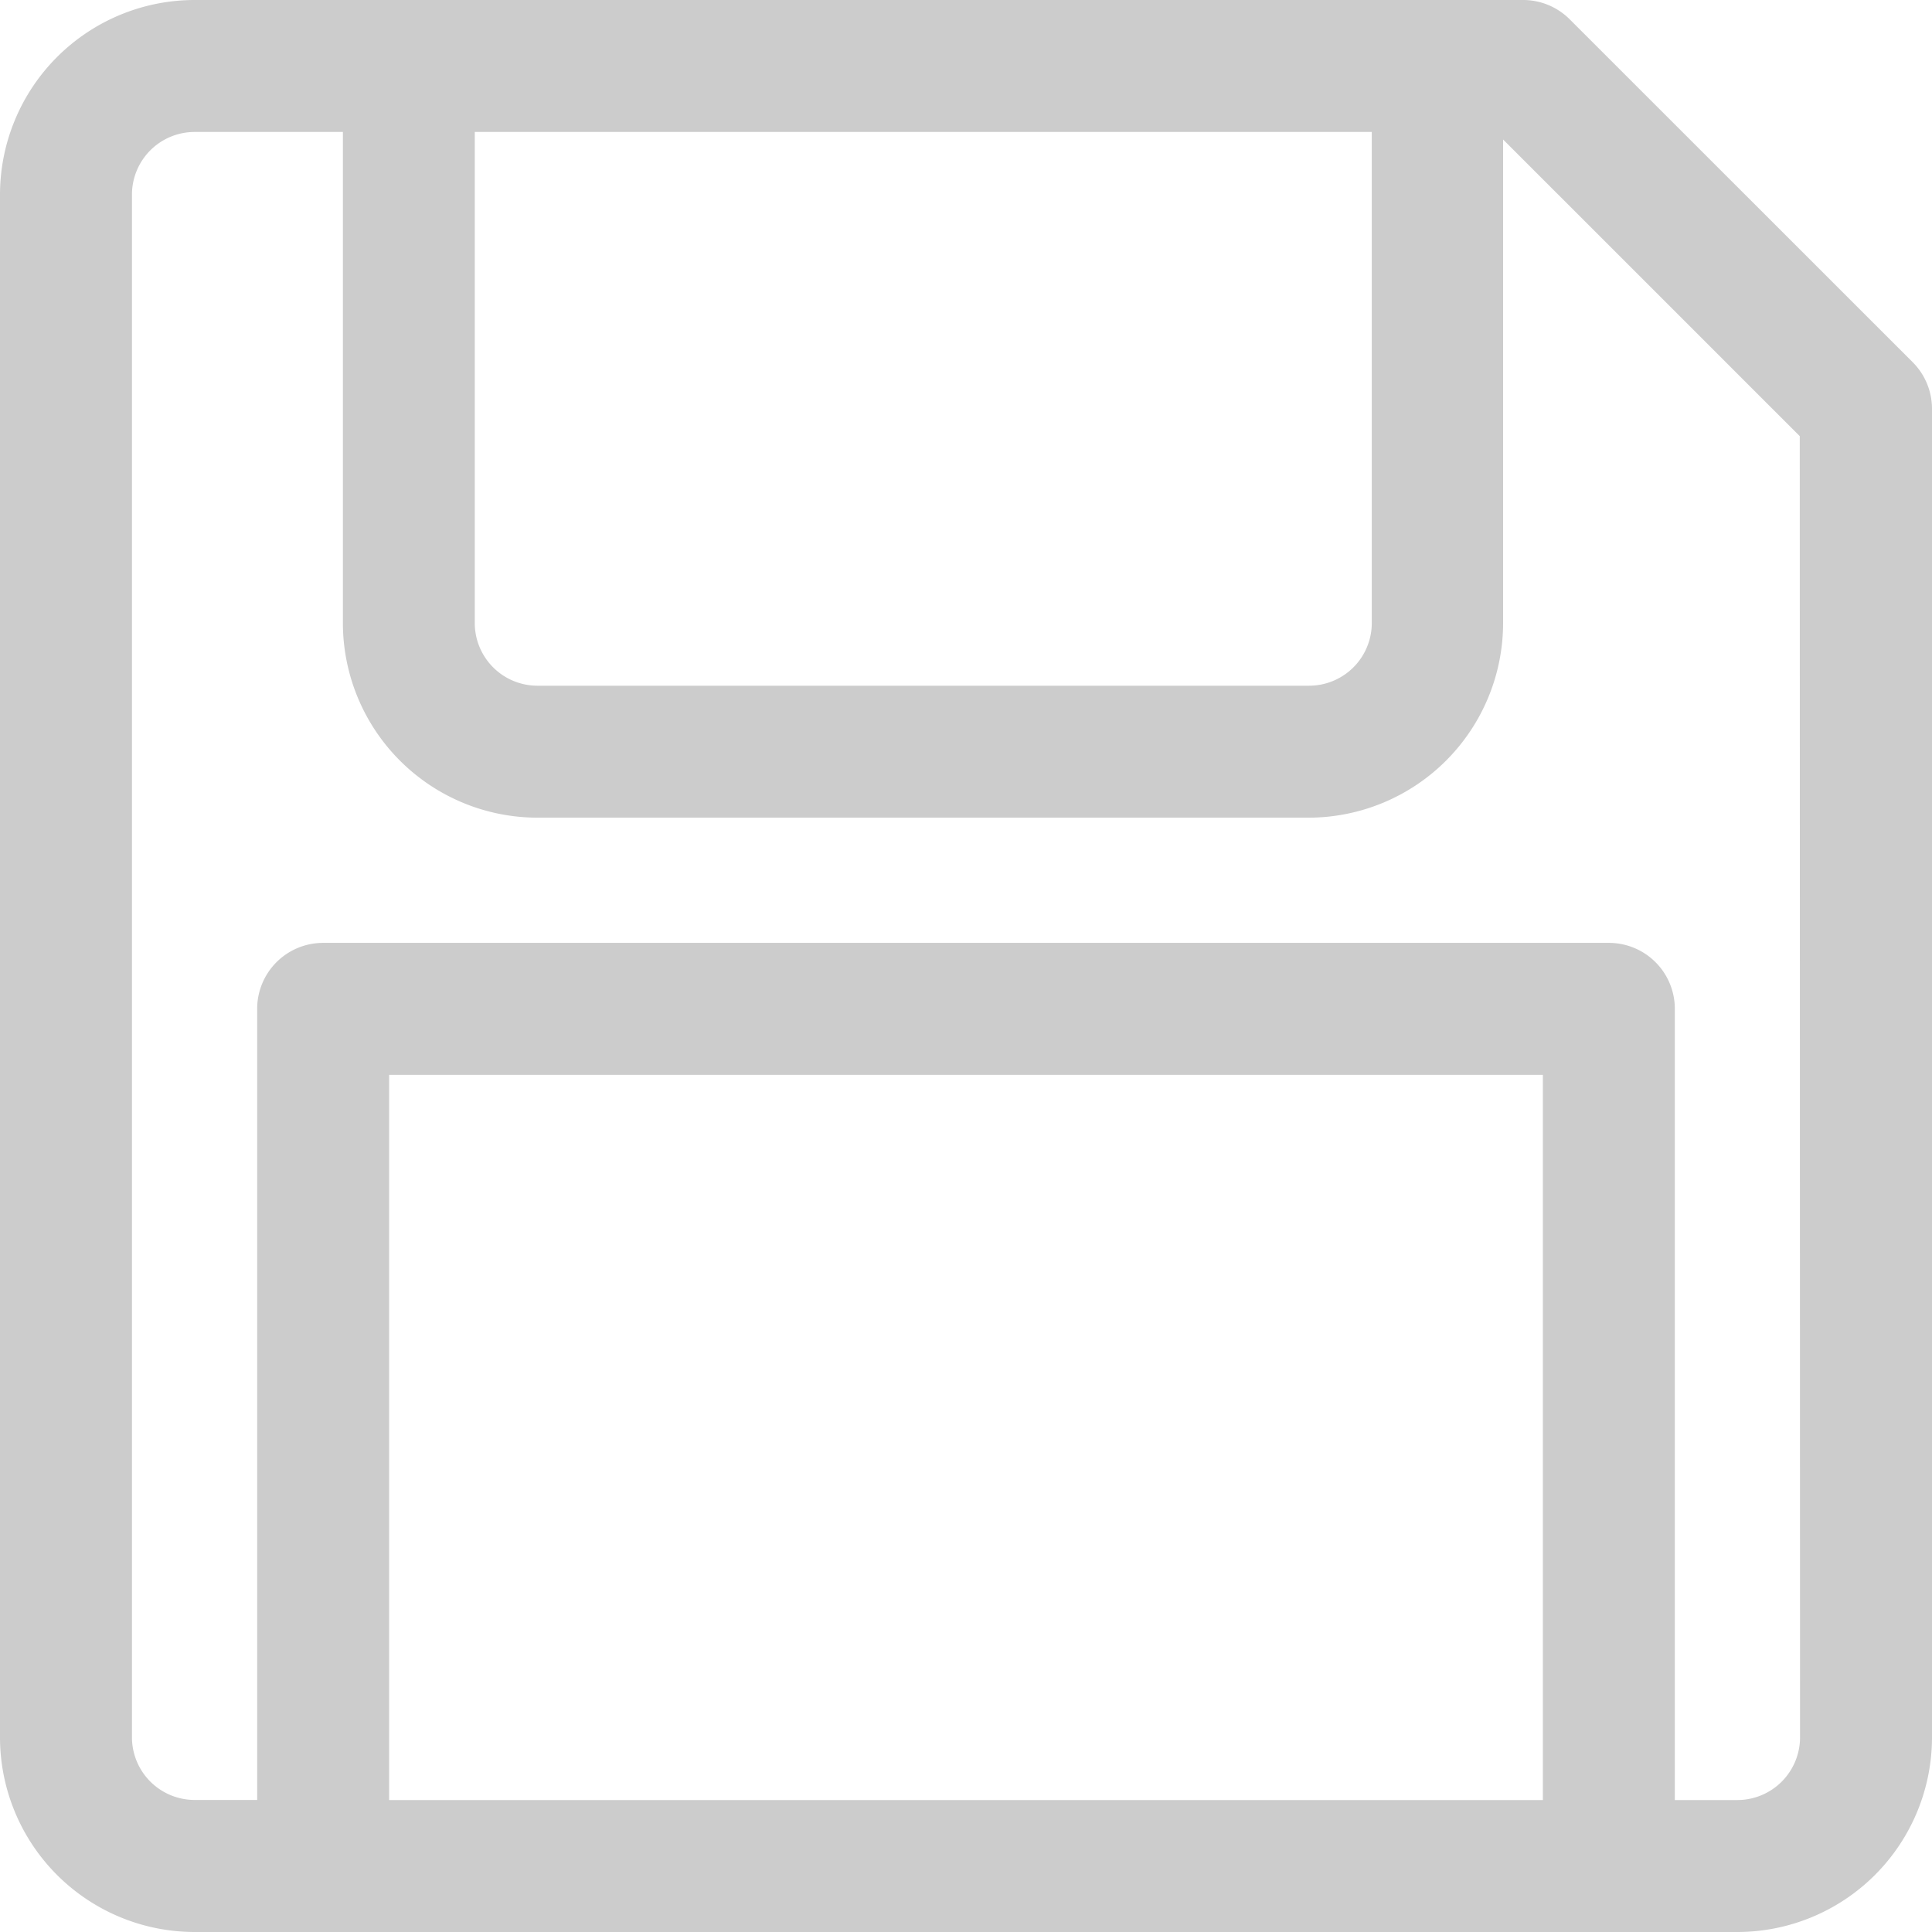 <svg xmlns="http://www.w3.org/2000/svg" width="20.892" height="20.892" viewBox="0 0 20.892 20.892">
  <g id="save" transform="translate(0.25 0.25)">
    <g id="Group_2079" data-name="Group 2079">
      <path id="Path_556" data-name="Path 556" d="M20.256,3.843,16.548.136A.463.463,0,0,0,16.221,0H1.854A1.856,1.856,0,0,0,0,1.854V18.538a1.856,1.856,0,0,0,1.854,1.854H18.538a1.856,1.856,0,0,0,1.854-1.854V4.171A.463.463,0,0,0,20.256,3.843ZM4.634.927h10.2V6.488a.928.928,0,0,1-.927.927H5.561a.928.928,0,0,1-.927-.927Zm12.05,18.538H3.708V11.123H16.684Zm2.781-.927a.928.928,0,0,1-.927.927h-.927V10.659a.463.463,0,0,0-.463-.463H3.244a.463.463,0,0,0-.463.463v8.805H1.854a.928.928,0,0,1-.927-.927V1.854A.928.928,0,0,1,1.854.927H3.708V6.488A1.856,1.856,0,0,0,5.561,8.342H13.9a1.856,1.856,0,0,0,1.854-1.854V.927h.272l3.436,3.436Z" fill="#ccc" stroke="#ccc" stroke-width="0.5"/>
    </g>
  </g>
</svg>
